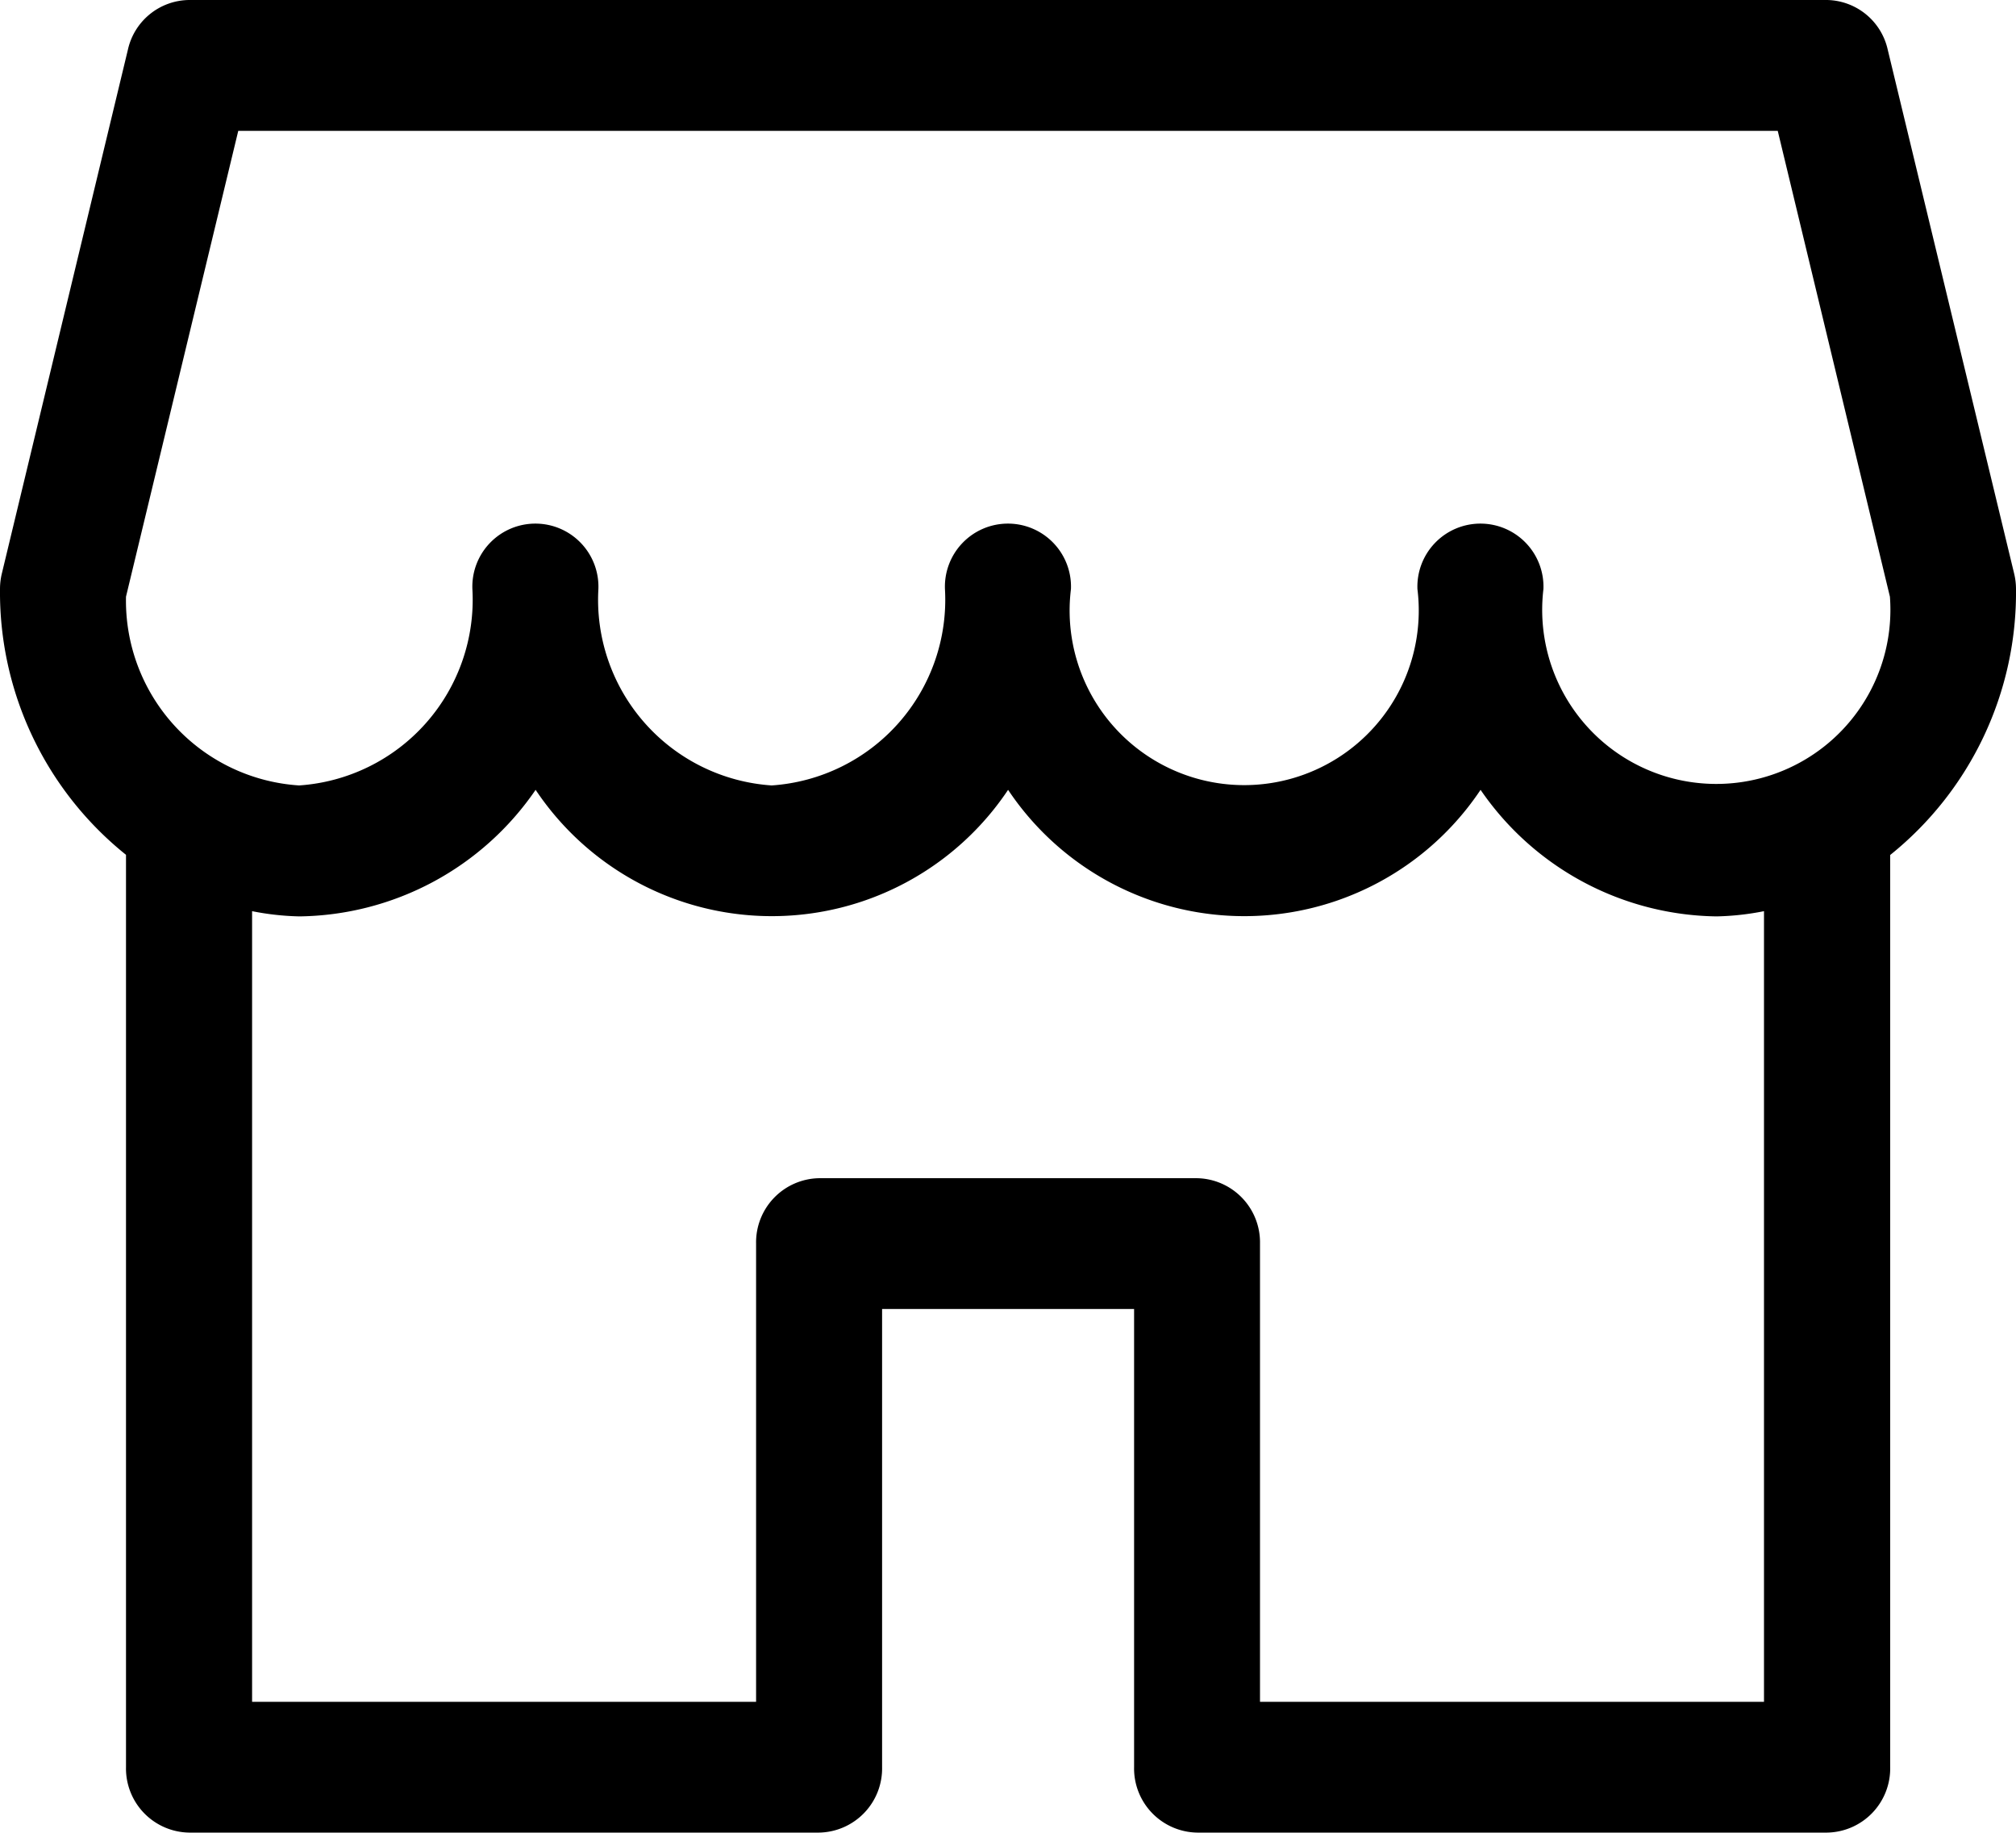<svg xmlns="http://www.w3.org/2000/svg" width="22" height="20" viewBox="0 0 22 20">
    <path d="M38.6 73.541a.692.692 0 0 0-.662-.541H20.063a.692.692 0 0 0-.667.541l-1.375 5.714a.725.725 0 0 0-.021.173 3.673 3.673 0 0 0 1.375 2.9v9.956a.7.7 0 0 0 .688.714h6.875a.7.7 0 0 0 .688-.714v-5h2.75v5a.7.7 0 0 0 .688.714h6.875a.7.7 0 0 0 .688-.714V82.33A3.673 3.673 0 0 0 40 79.429a.725.725 0 0 0-.021-.173zm-18 .887h16.8l1.224 5.083a1.9 1.9 0 1 1-3.781-.083.688.688 0 1 0-1.375 0 1.905 1.905 0 1 1-3.781 0 .688.688 0 1 0-1.375 0 2.031 2.031 0 0 1-1.891 2.143 2.031 2.031 0 0 1-1.891-2.143.688.688 0 1 0-1.375 0 2.031 2.031 0 0 1-1.891 2.143 2.02 2.02 0 0 1-1.889-2.06zm16.65 17.143h-5.5v-5a.7.7 0 0 0-.687-.714h-4.125a.7.7 0 0 0-.687.714v5h-5.5v-8.628a2.939 2.939 0 0 0 .516.057 3.172 3.172 0 0 0 2.578-1.381 3.1 3.1 0 0 0 5.156 0 3.1 3.1 0 0 0 5.156 0A3.172 3.172 0 0 0 36.734 83a2.939 2.939 0 0 0 .516-.057z" transform="translate(-18 -73)"/>
</svg>
